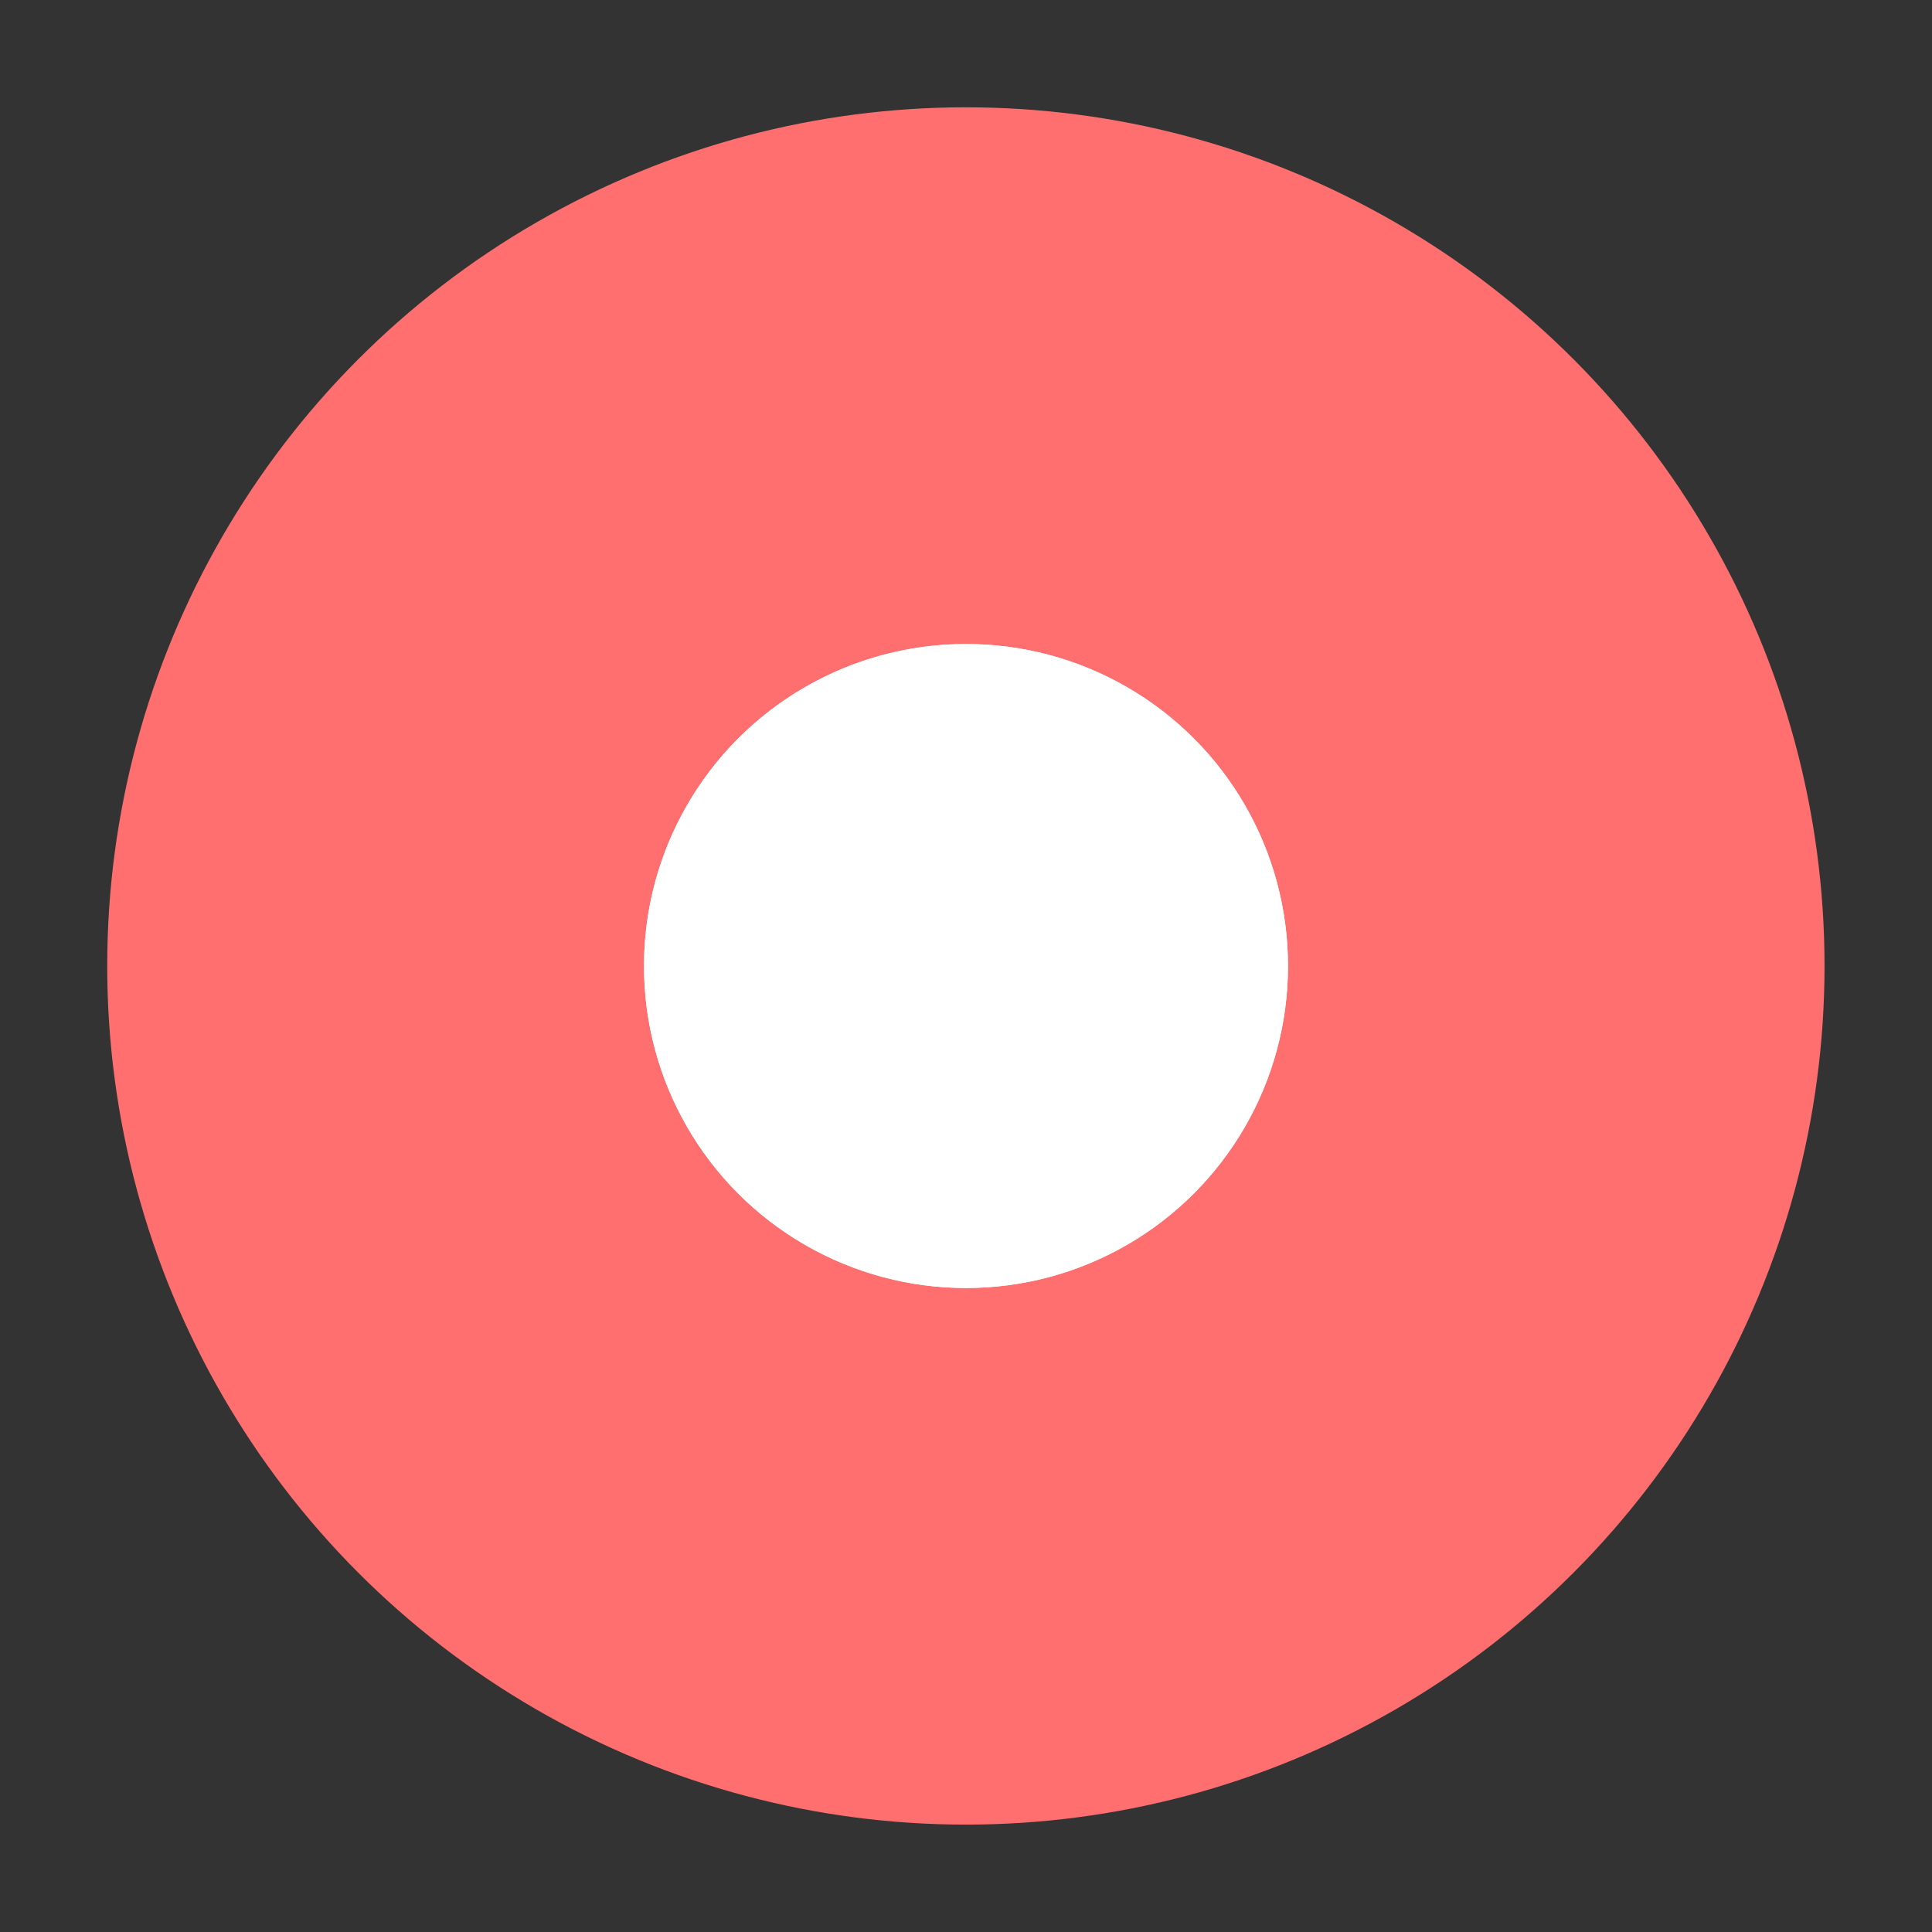 <svg width="48" height="48" viewBox="0 0 48 48" fill="none" xmlns="http://www.w3.org/2000/svg">
<rect x="0" y="0" width="48" height="48" fill="#333333" stroke="none"/>
<circle cx="23.997" cy="23.999" r="21.333" fill="#FF6F6F"/>
<circle cx="24" cy="24" r="8" fill="white"/>
<circle cx="24" cy="24" r="8" fill="white"/>
</svg>
